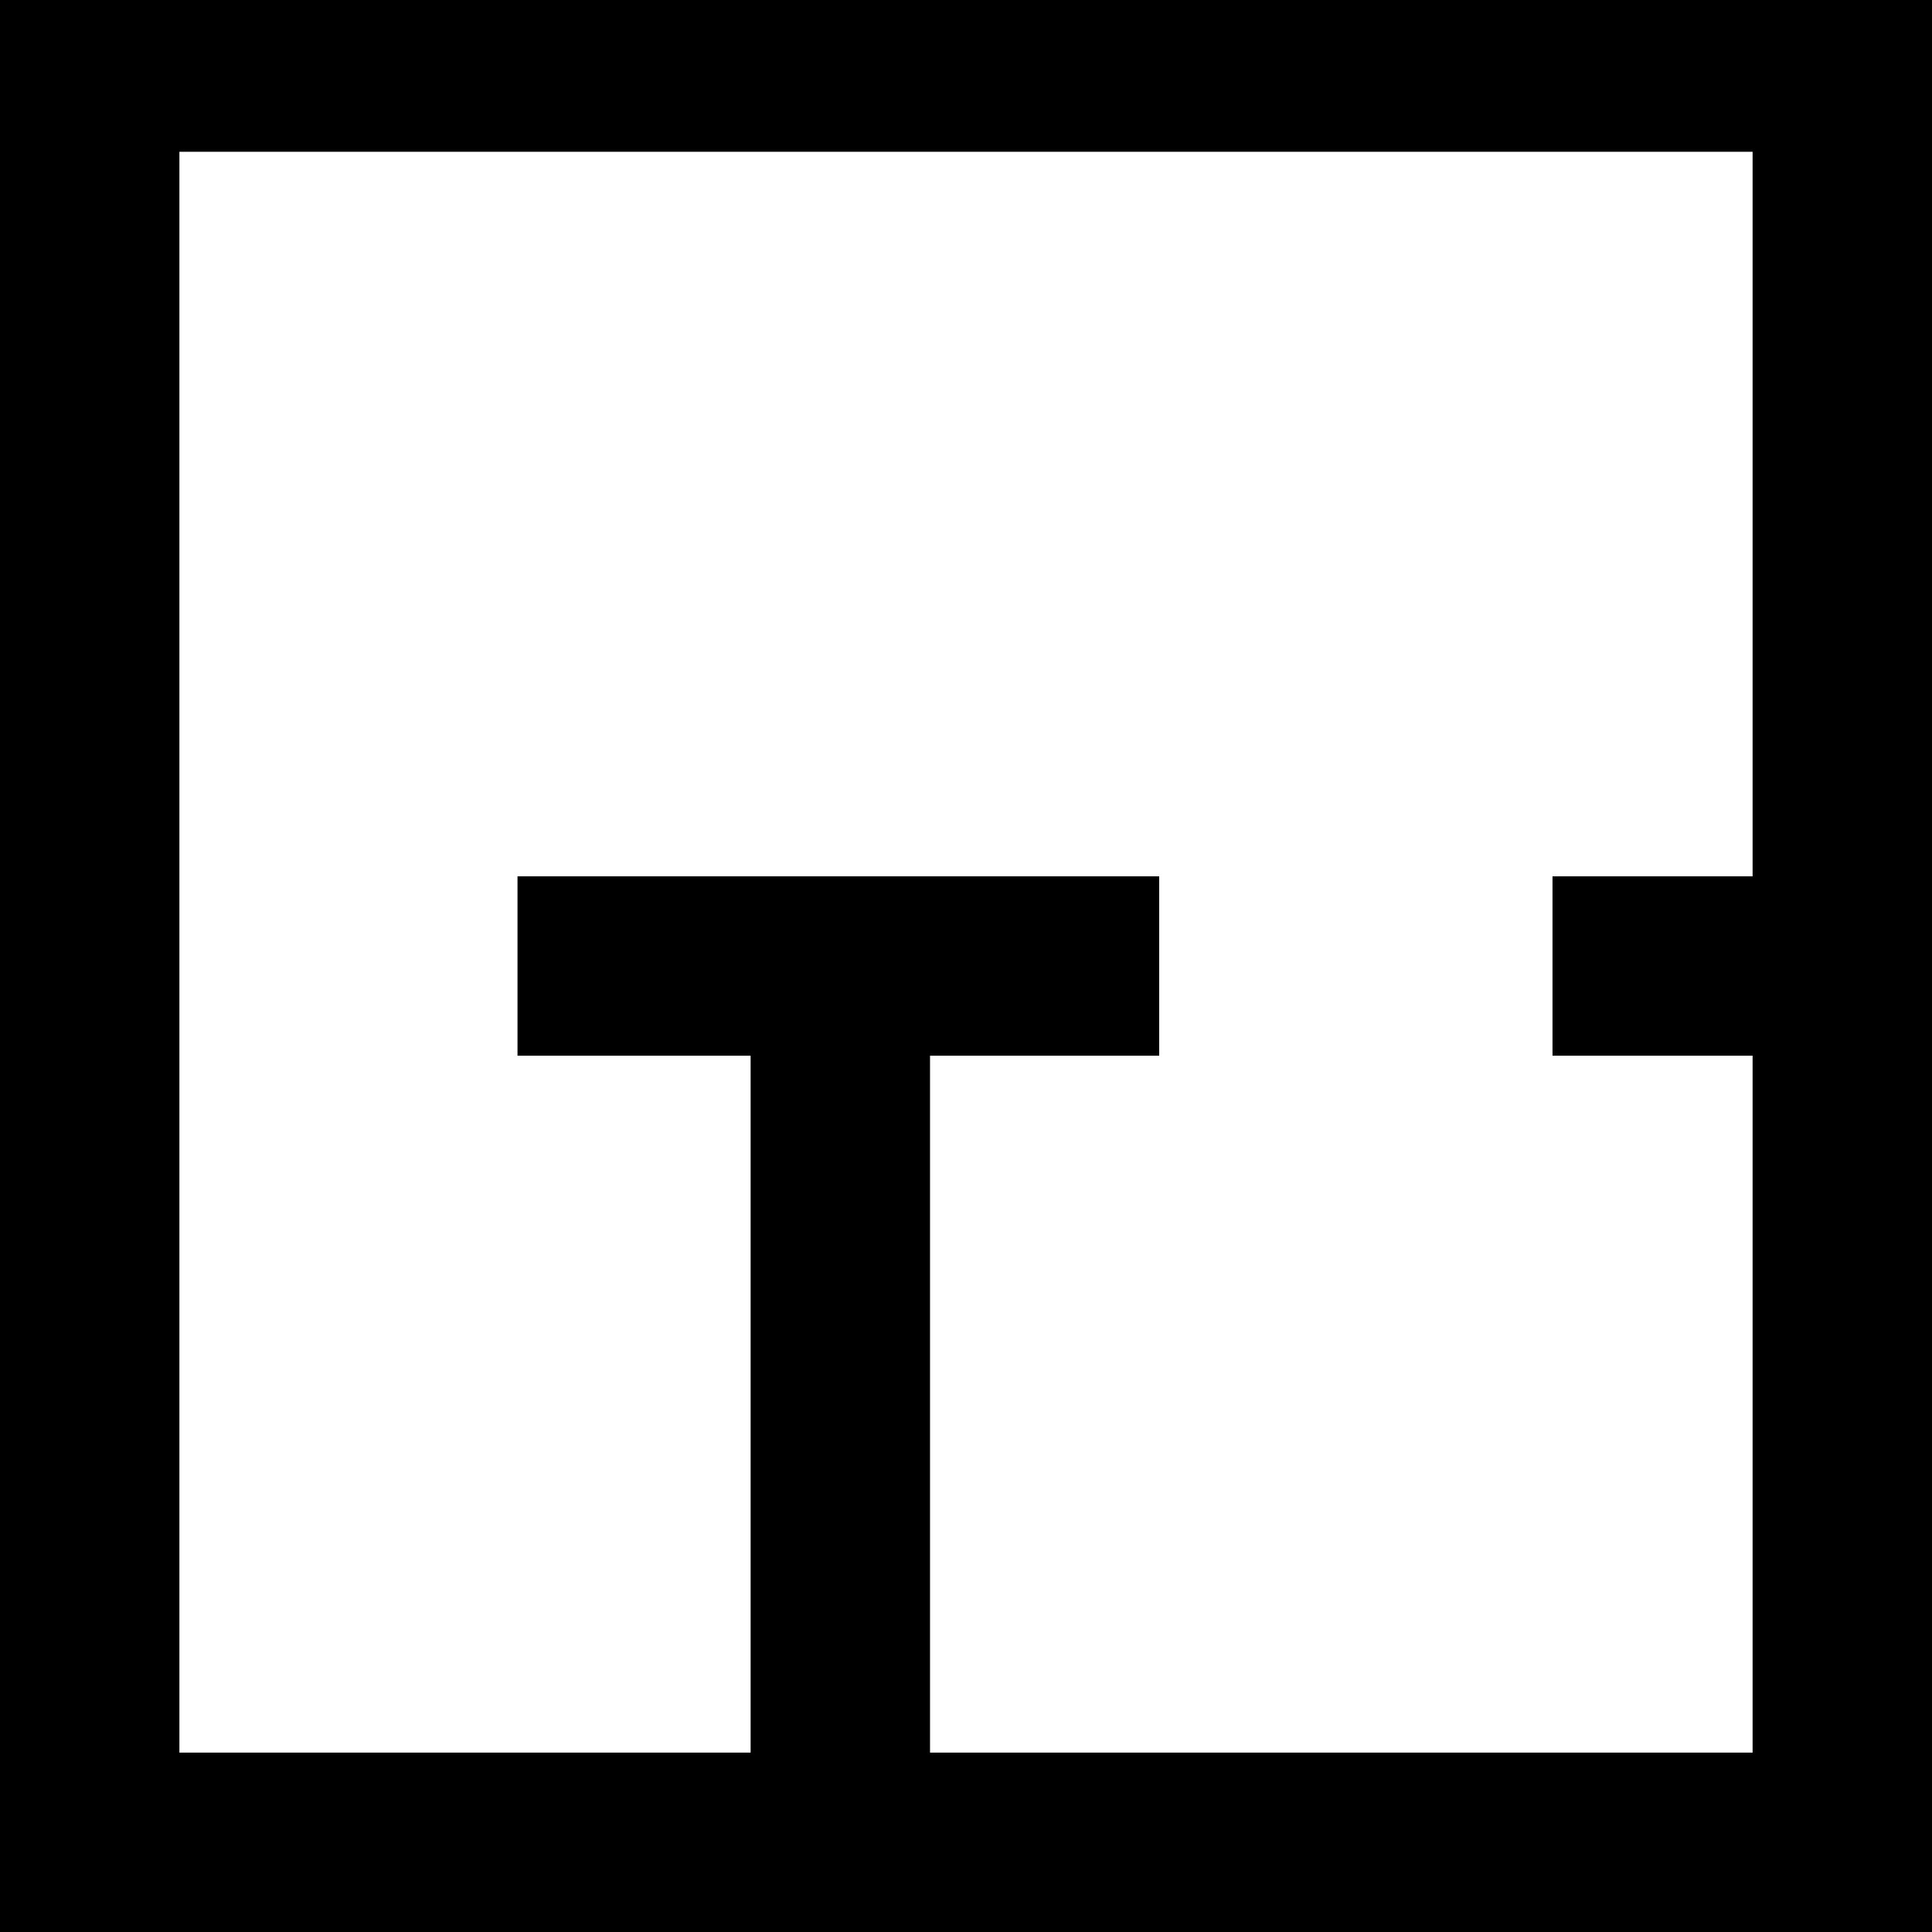 <?xml version="1.0" encoding="UTF-8" standalone="no"?><!DOCTYPE svg PUBLIC "-//W3C//DTD SVG 1.1//EN" "http://www.w3.org/Graphics/SVG/1.1/DTD/svg11.dtd"><svg width="100%" height="100%" viewBox="0 0 280 280" version="1.1" xmlns="http://www.w3.org/2000/svg" xmlns:xlink="http://www.w3.org/1999/xlink" xml:space="preserve" xmlns:serif="http://www.serif.com/" style="fill-rule:evenodd;clip-rule:evenodd;stroke-miterlimit:1.5;"><rect id="floorplan" x="0" y="0" width="280" height="280" style="fill:none;"/><clipPath id="_clip1"><rect x="0" y="0" width="280" height="280"/></clipPath><g clip-path="url(#_clip1)"><g><path d="M121.786,262.374l-0,-122.374l-46.786,-0l93,-0" style="fill:none;stroke:#000;stroke-width:26px;"/><path d="M266,140l-41,0" style="fill:none;stroke:#000;stroke-width:26px;"/></g><path d="M280,-4l-280,0l0,284l280,0l0,-284Zm-26,26l0,232c-53.35,0 -174.65,0 -228,0c0,-0 0,-232 0,-232l228,0Z"/></g></svg>
